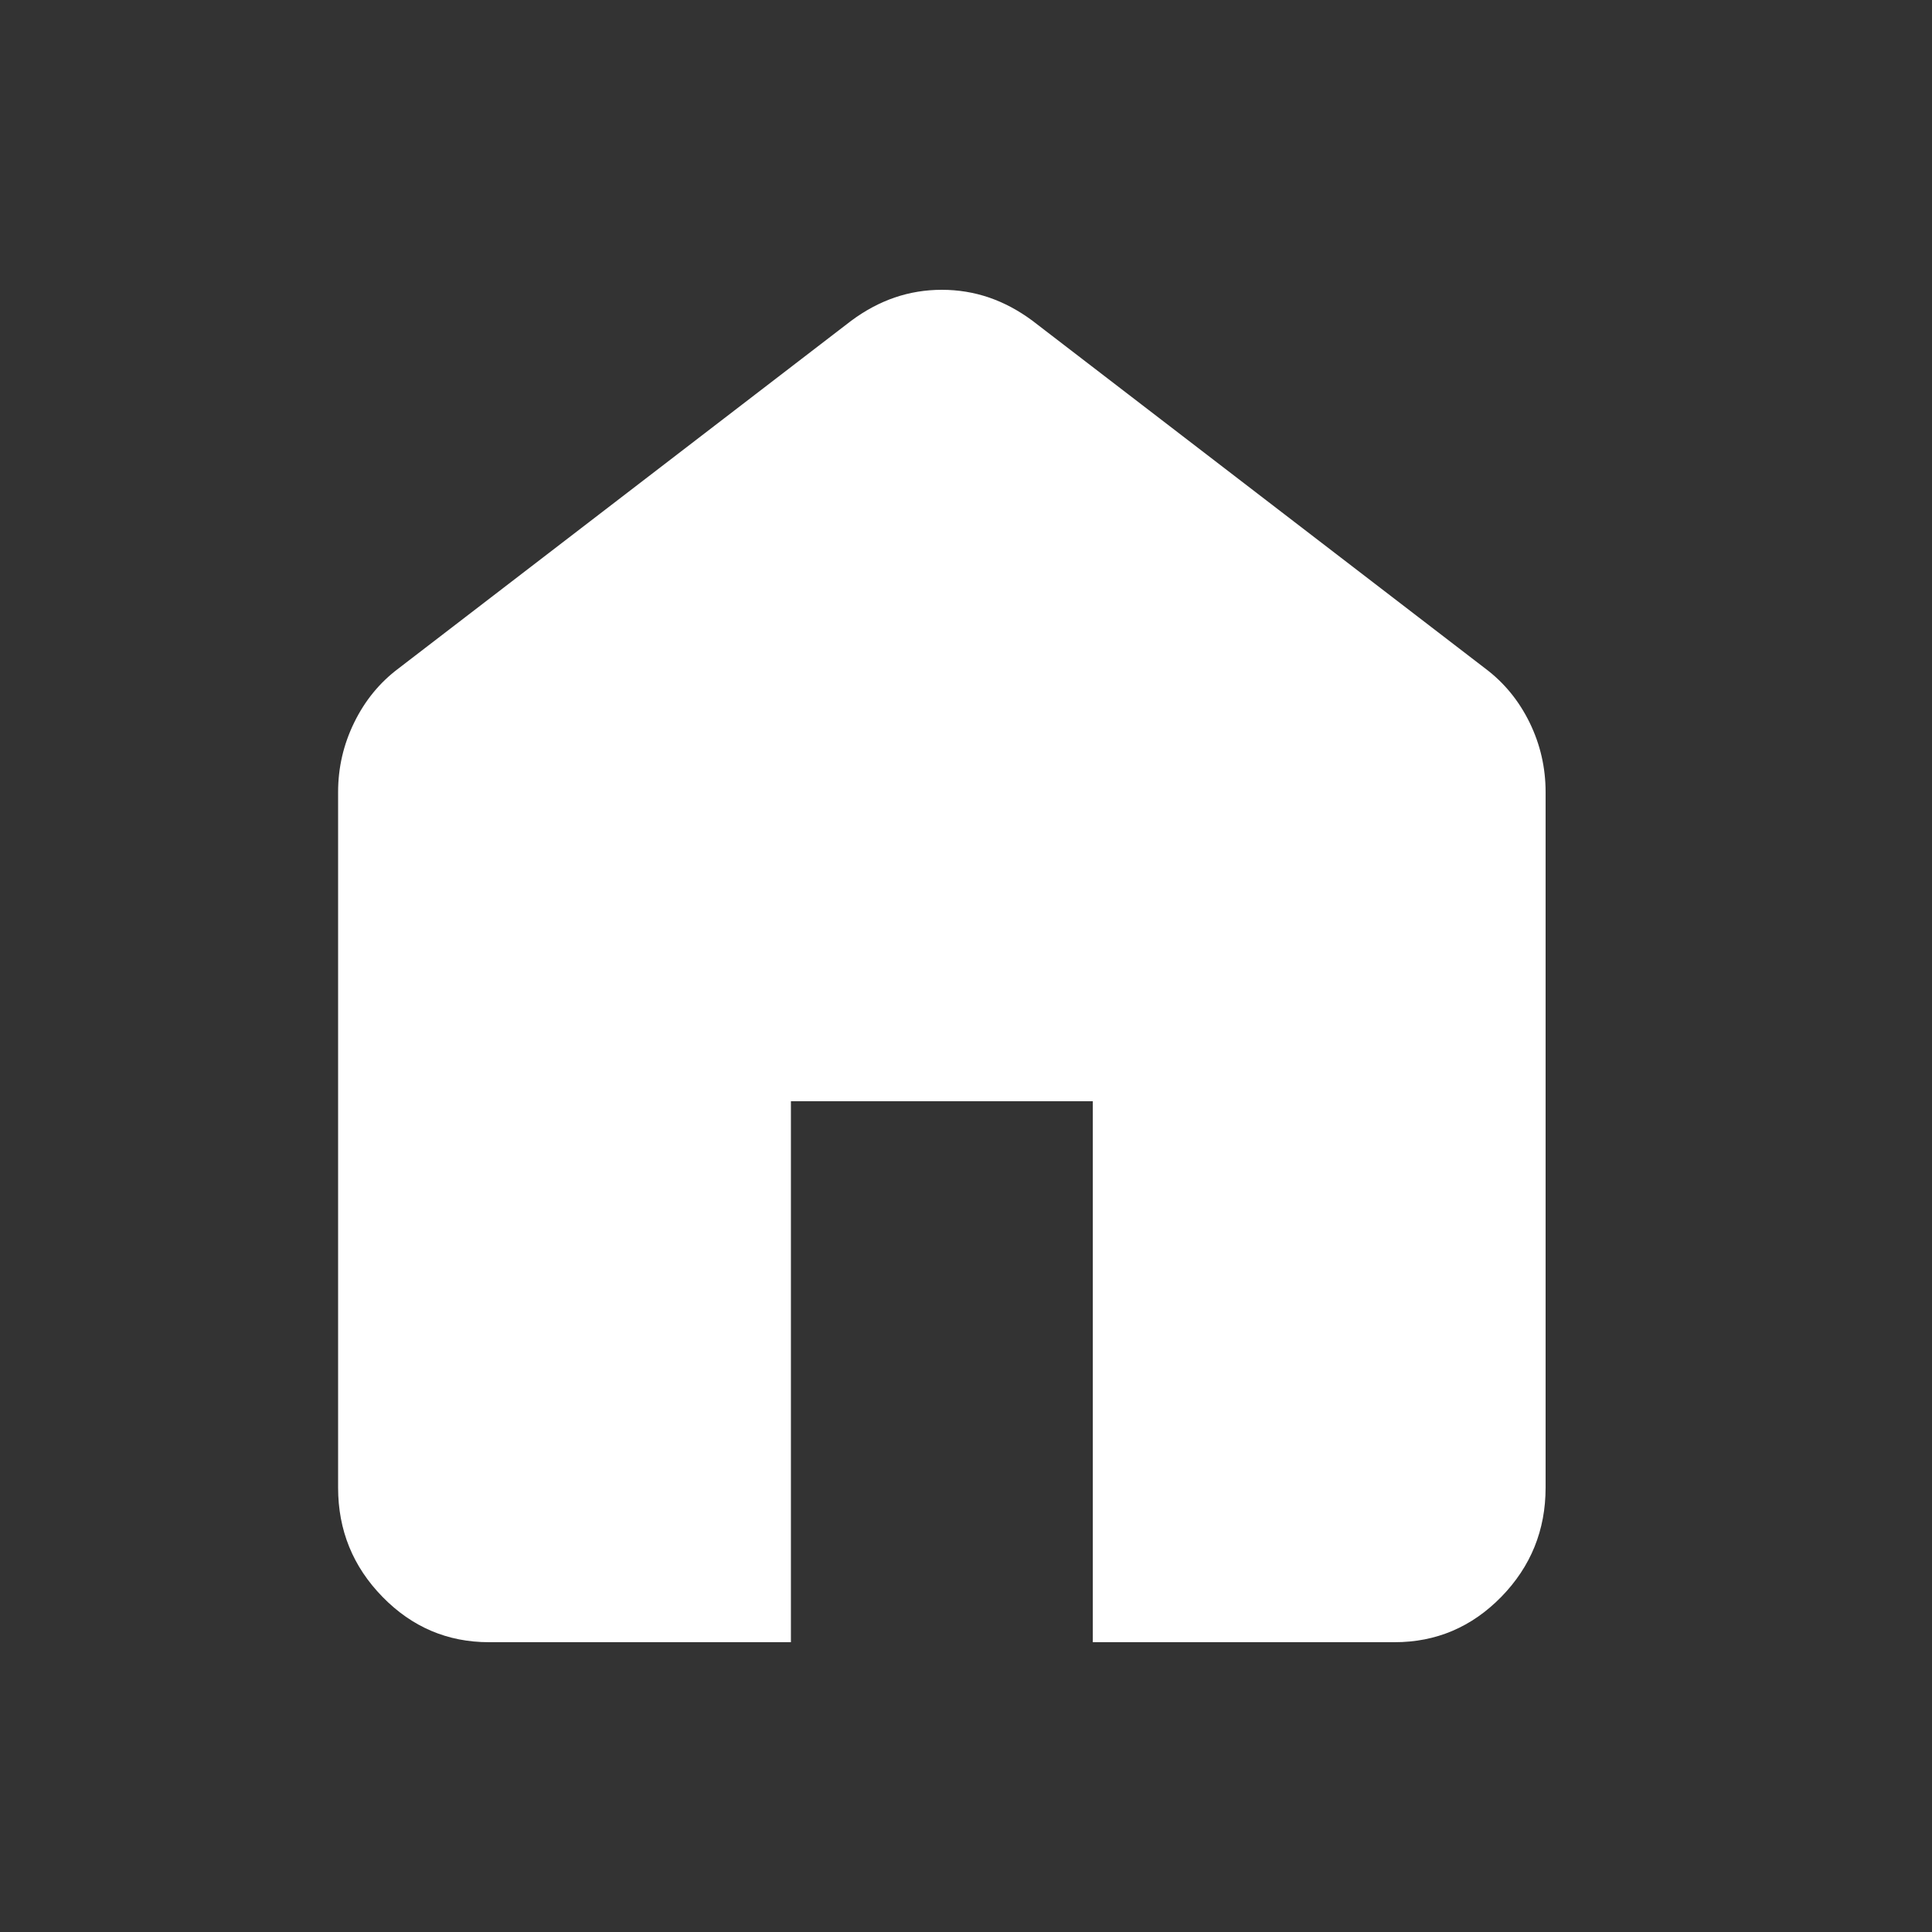 <svg width="40" height="40" viewBox="0 0 40 40" fill="none" xmlns="http://www.w3.org/2000/svg">
<rect x="0" y="0" width="40" height="40" fill="#333333" stroke="none"/>
<path d="M10.125 34C9.266 34 8.53 33.687 7.919 33.061C7.306 32.434 7 31.68 7 30.8V16.4C7 15.893 7.111 15.413 7.333 14.96C7.554 14.507 7.859 14.133 8.25 13.84L17.625 6.64C17.912 6.427 18.211 6.267 18.523 6.16C18.836 6.053 19.162 6 19.5 6C19.838 6 20.164 6.053 20.477 6.16C20.789 6.267 21.088 6.427 21.375 6.64L30.75 13.84C31.141 14.133 31.447 14.507 31.669 14.96C31.89 15.413 32 15.893 32 16.4V30.8C32 31.68 31.694 32.434 31.083 33.061C30.47 33.687 29.734 34 28.875 34H22.625V22.8H16.375V34H10.125Z" fill="white"/>
</svg>
